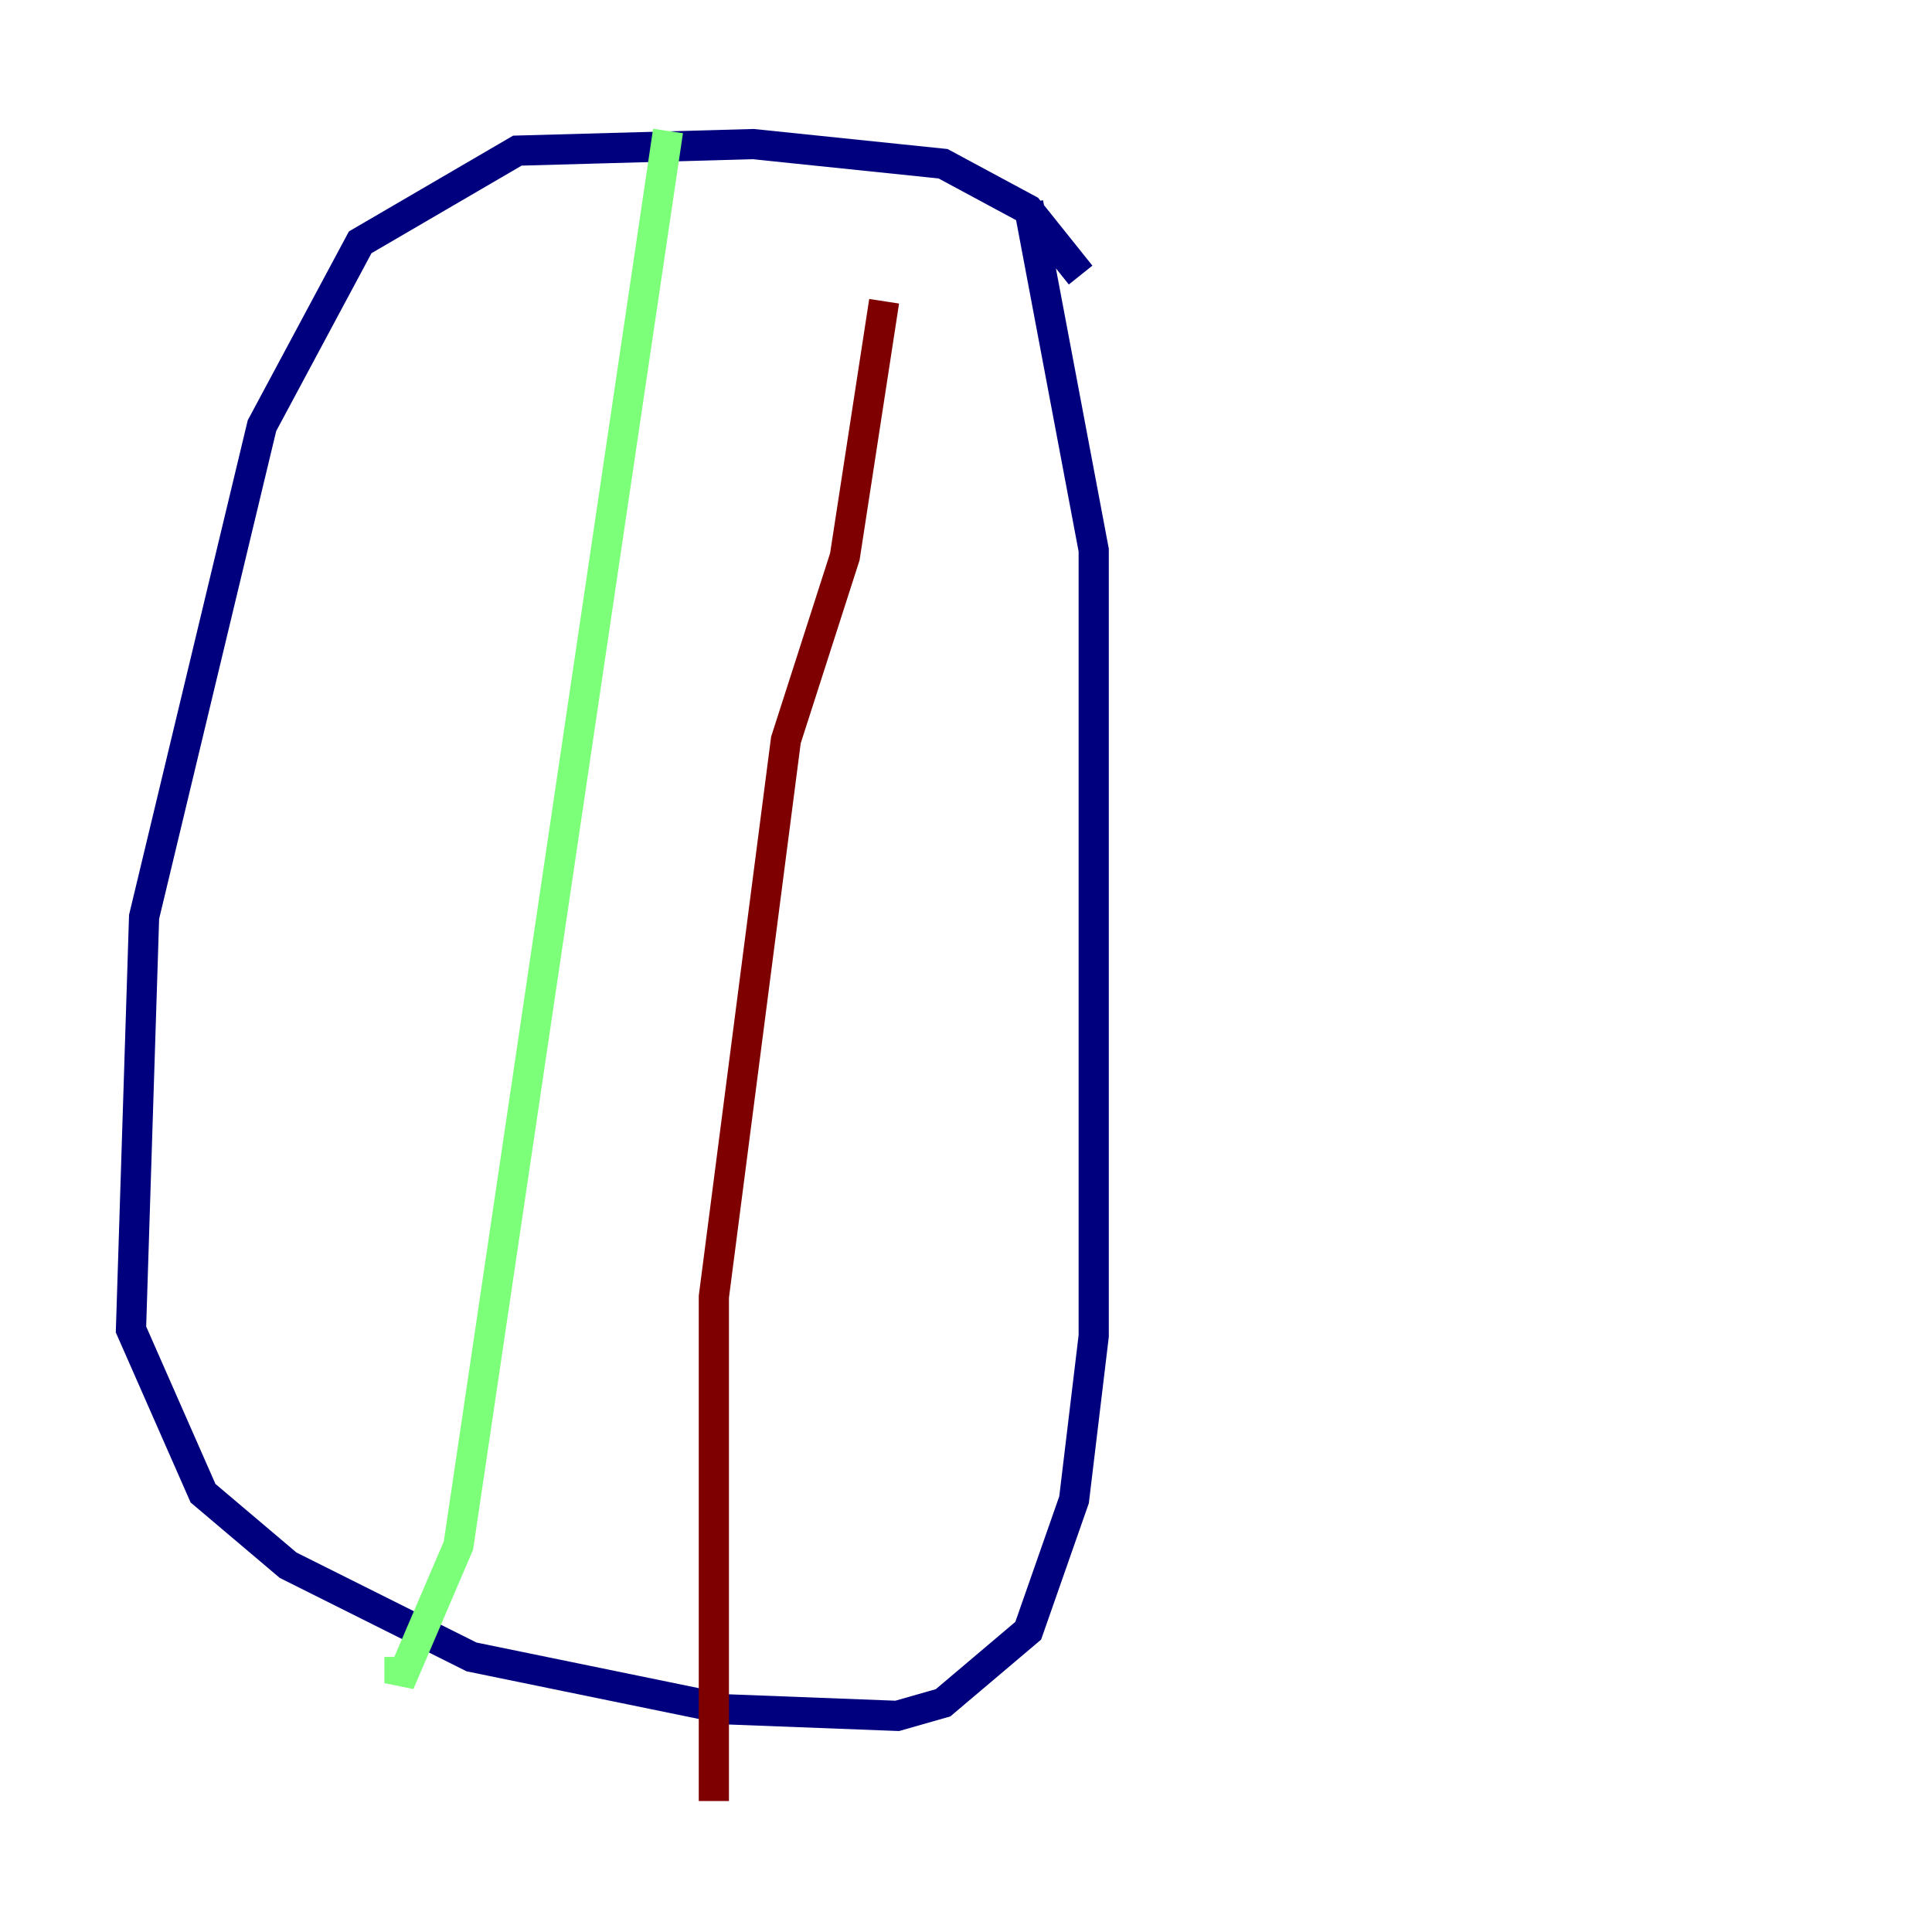 <?xml version="1.0" encoding="utf-8" ?>
<svg baseProfile="tiny" height="128" version="1.2" viewBox="0,0,128,128" width="128" xmlns="http://www.w3.org/2000/svg" xmlns:ev="http://www.w3.org/2001/xml-events" xmlns:xlink="http://www.w3.org/1999/xlink"><defs /><polyline fill="none" points="71.593,18.224 68.122,13.885 62.481,10.848 49.898,9.546 34.278,9.98 23.864,16.054 17.356,28.203 9.546,60.746 8.678,88.081 13.451,98.929 19.091,103.702 31.241,109.776 48.163,113.248 59.444,113.681 62.481,112.814 68.122,108.041 71.159,99.363 72.461,88.515 72.461,36.447 68.122,13.451" stroke="#00007f" stroke-width="2" /><polyline fill="none" points="44.258,8.678 30.373,102.4 26.468,111.512 26.468,109.776" stroke="#7cff79" stroke-width="2" /><polyline fill="none" points="58.576,19.959 55.973,36.881 52.068,49.031 47.295,85.912 47.295,119.322" stroke="#7f0000" stroke-width="2" /></svg>